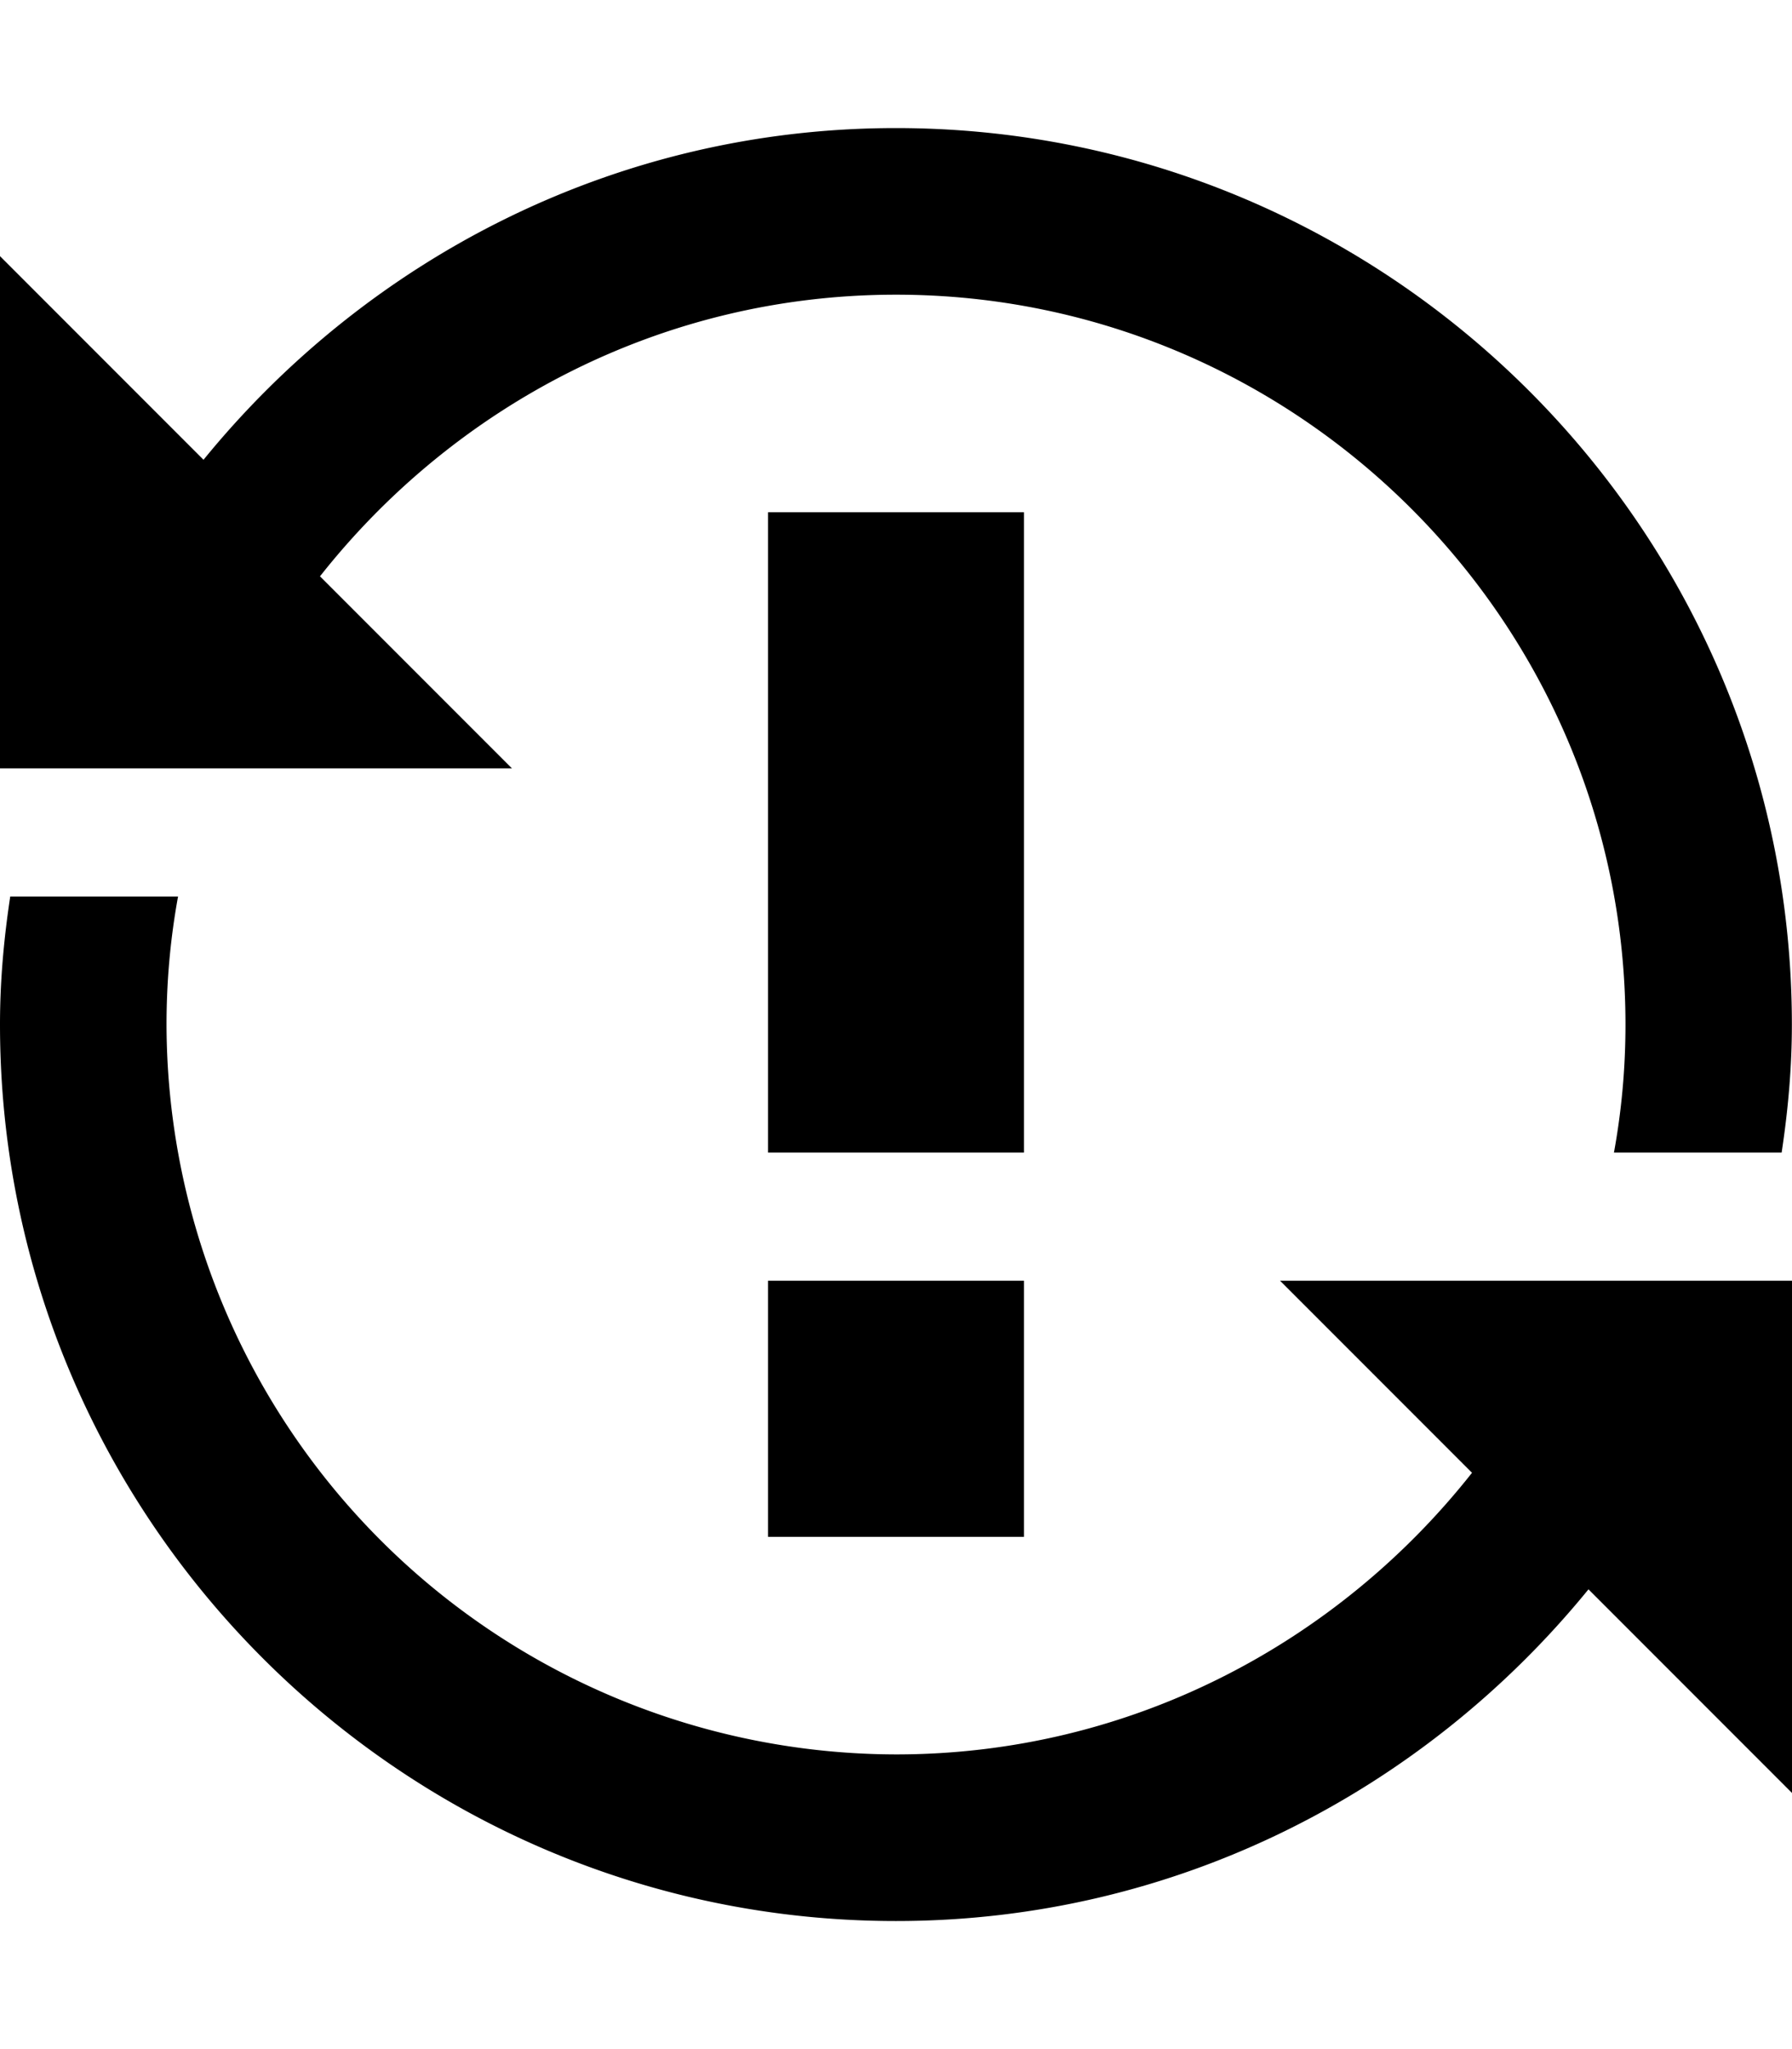 <svg id="svg34" width="14" height="16" version="1.1" viewBox="0 0 14 16" xmlns="http://www.w3.org/2000/svg"><path id="path22736" d="m7 1c-2.19 0-4.13 1.02-5.41 2.59l-1.59-1.59v4h1.67 2.33l-1.5-1.5c1.05-1.33 2.67-2.199 4.5-2.199 3.14 0 5.699 2.559 5.699 5.699 0 0.34-0.03 0.67-0.09 1h1.31c0.05-0.33 0.08-0.66 0.08-1 0-3.86-3.14-7-7-7zm-1 3v5h2v-5h-2zm-5.92 3c-0.05 0.33-0.08 0.66-0.08 1 0 3.86 3.14 7 7 7 2.19 0 4.13-1.02 5.41-2.59l1.59 1.59v-4h-1.67-2.33l1.5 1.5c-1.05 1.33-2.67 2.199-4.5 2.199a5.71 5.71 0 0 1-5.699-5.699c0-0.34 0.03-0.67 0.09-1h-1.31zm5.92 3v2h2v-2h-2z"/></svg>
